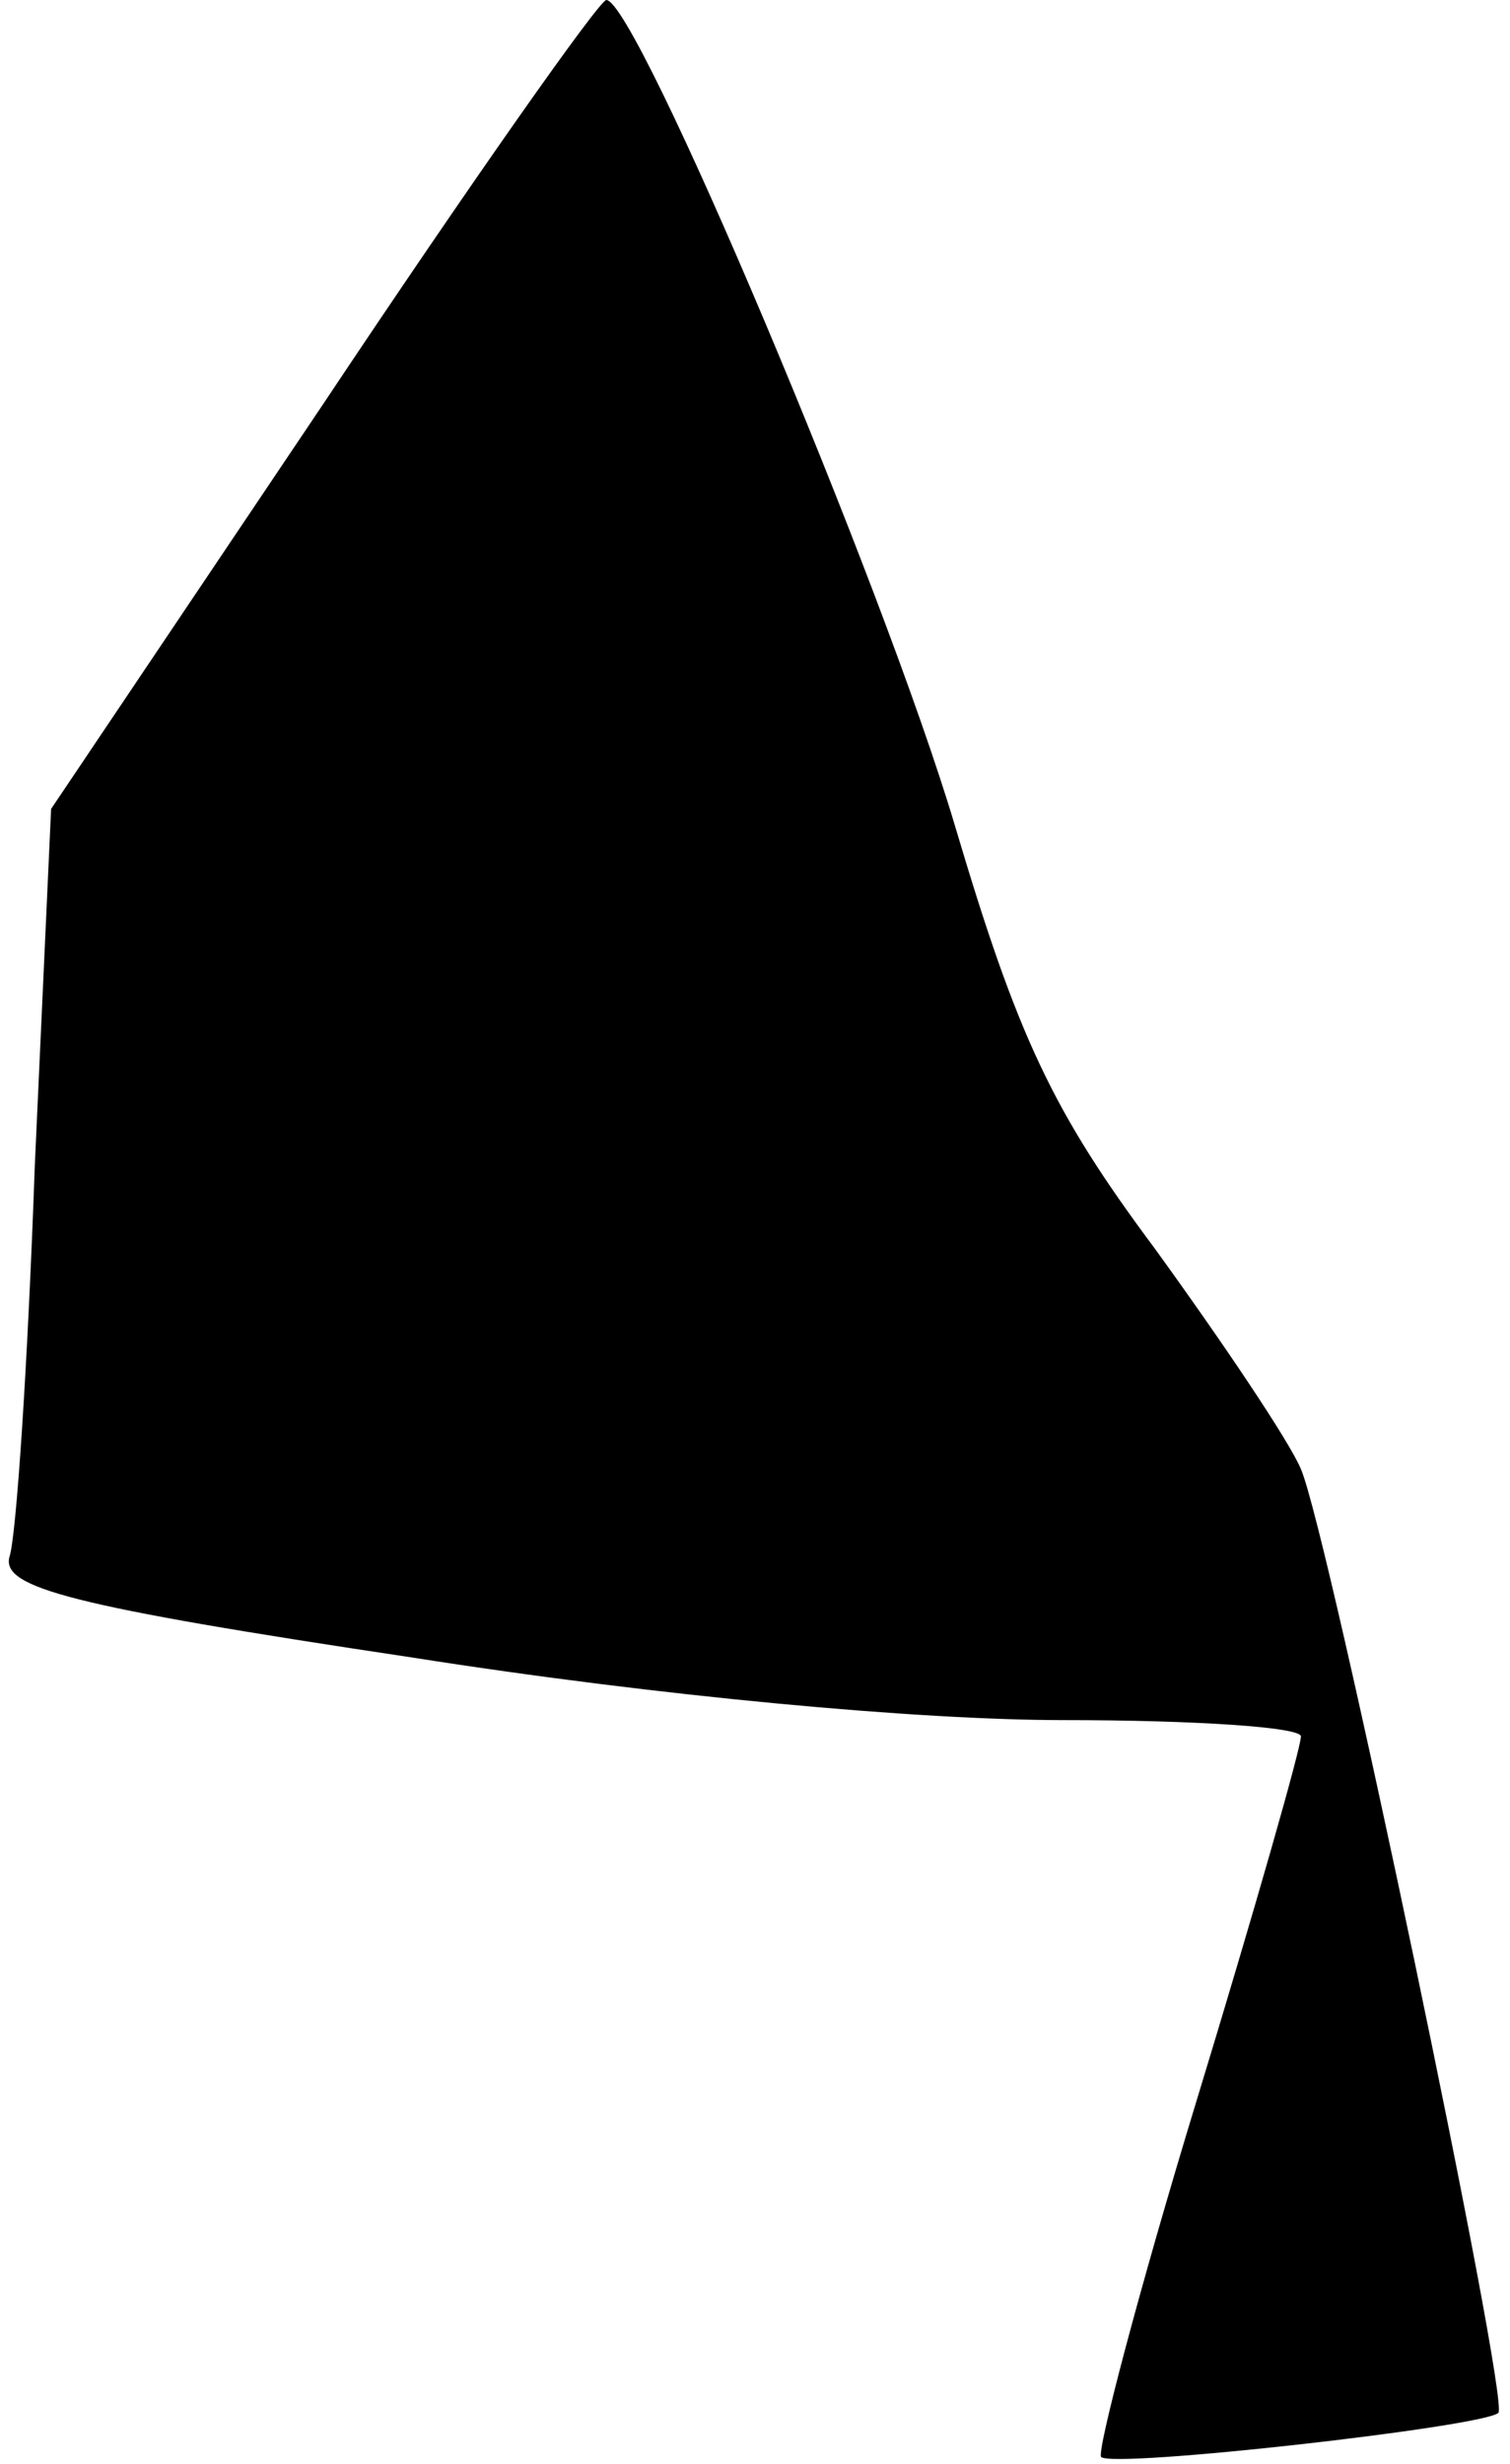 <?xml version="1.0" standalone="no"?>
<!DOCTYPE svg PUBLIC "-//W3C//DTD SVG 20010904//EN"
 "http://www.w3.org/TR/2001/REC-SVG-20010904/DTD/svg10.dtd">
<svg version="1.0" xmlns="http://www.w3.org/2000/svg"
 width="65pt" height="106pt" viewBox="0 0 65 106"
 preserveAspectRatio="xMidYMid meet">
<g transform="translate(0,106) scale(0.1,-0.1)"
fill="#000000" stroke="none">
<path fill="#000000" stroke="none" d="M139 886 l-117 -174 -7 -153 c-3 -85
-8 -161 -11 -169 -3 -13 26 -21 173 -43 108 -17 219 -27 281 -27 56 0 102 -3
102 -7 0 -5 -20 -75 -45 -157 -25 -82 -43 -151 -41 -153 5 -5 165 13 171 19 5
5 -73 378 -85 406 -5 12 -34 55 -63 95 -44 59 -59 91 -86 182 -31 104 -137
355 -150 355 -3 0 -58 -78 -122 -174z"/>
</g>
</svg>
